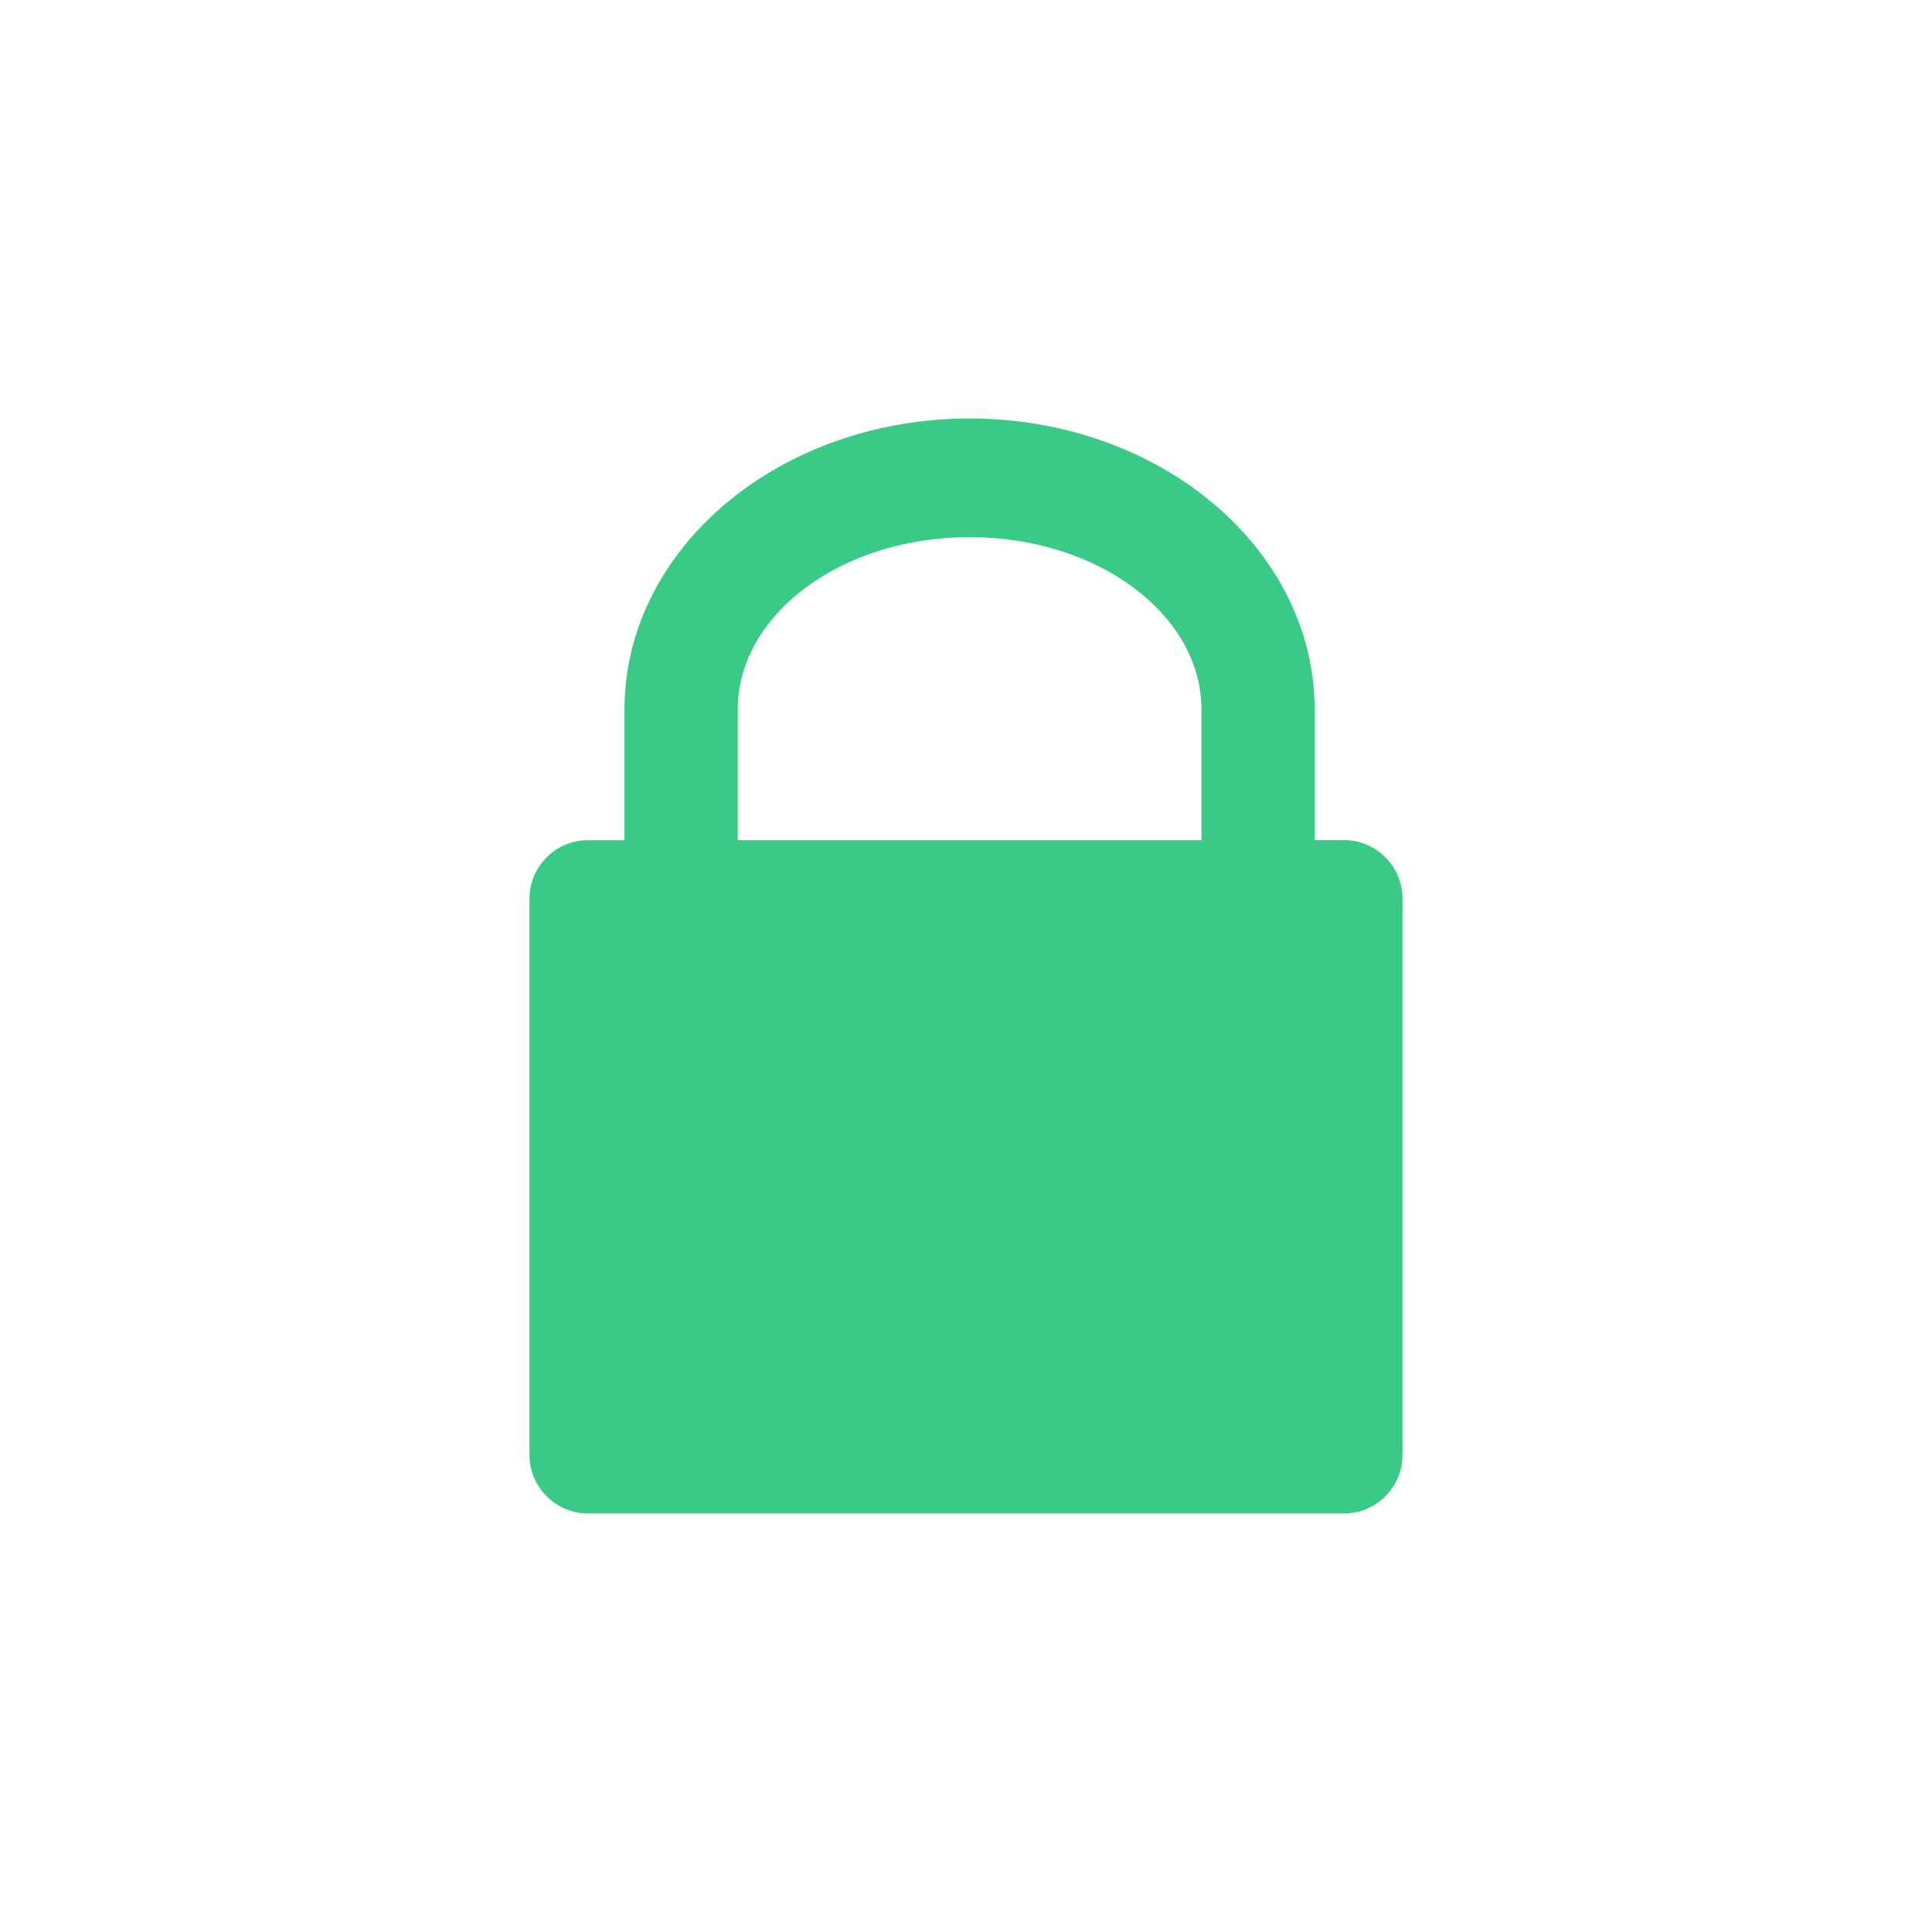 <?xml version="1.0" encoding="UTF-8"?>
<svg width="752pt" height="752pt" version="1.1" viewBox="0 0 752 752" xmlns="http://www.w3.org/2000/svg">
<style type="text/css">
	.st_color{fill:#39ca86;}
	</style>
 <path class="st_color" d="m228.86 327.02h14.207v-50.809c0-62.59 60.125-113.32 134.32-113.32 74.176 0 134.32 50.73 134.32 113.32v50.789h11.445c12.531 0 22.75 10.262 22.75 22.77v216.57c0 12.512-10.242 22.75-22.75 22.75l-294.29 0.004c-12.531 0-22.77-10.262-22.77-22.75v-216.57c0-12.512 10.238-22.754 22.77-22.754zm238.79 0v-50.809c0-37.078-40.414-67.148-90.238-67.148-49.844 0-90.258 30.074-90.258 67.148v50.812z" fill-rule="evenodd"/>
</svg>
